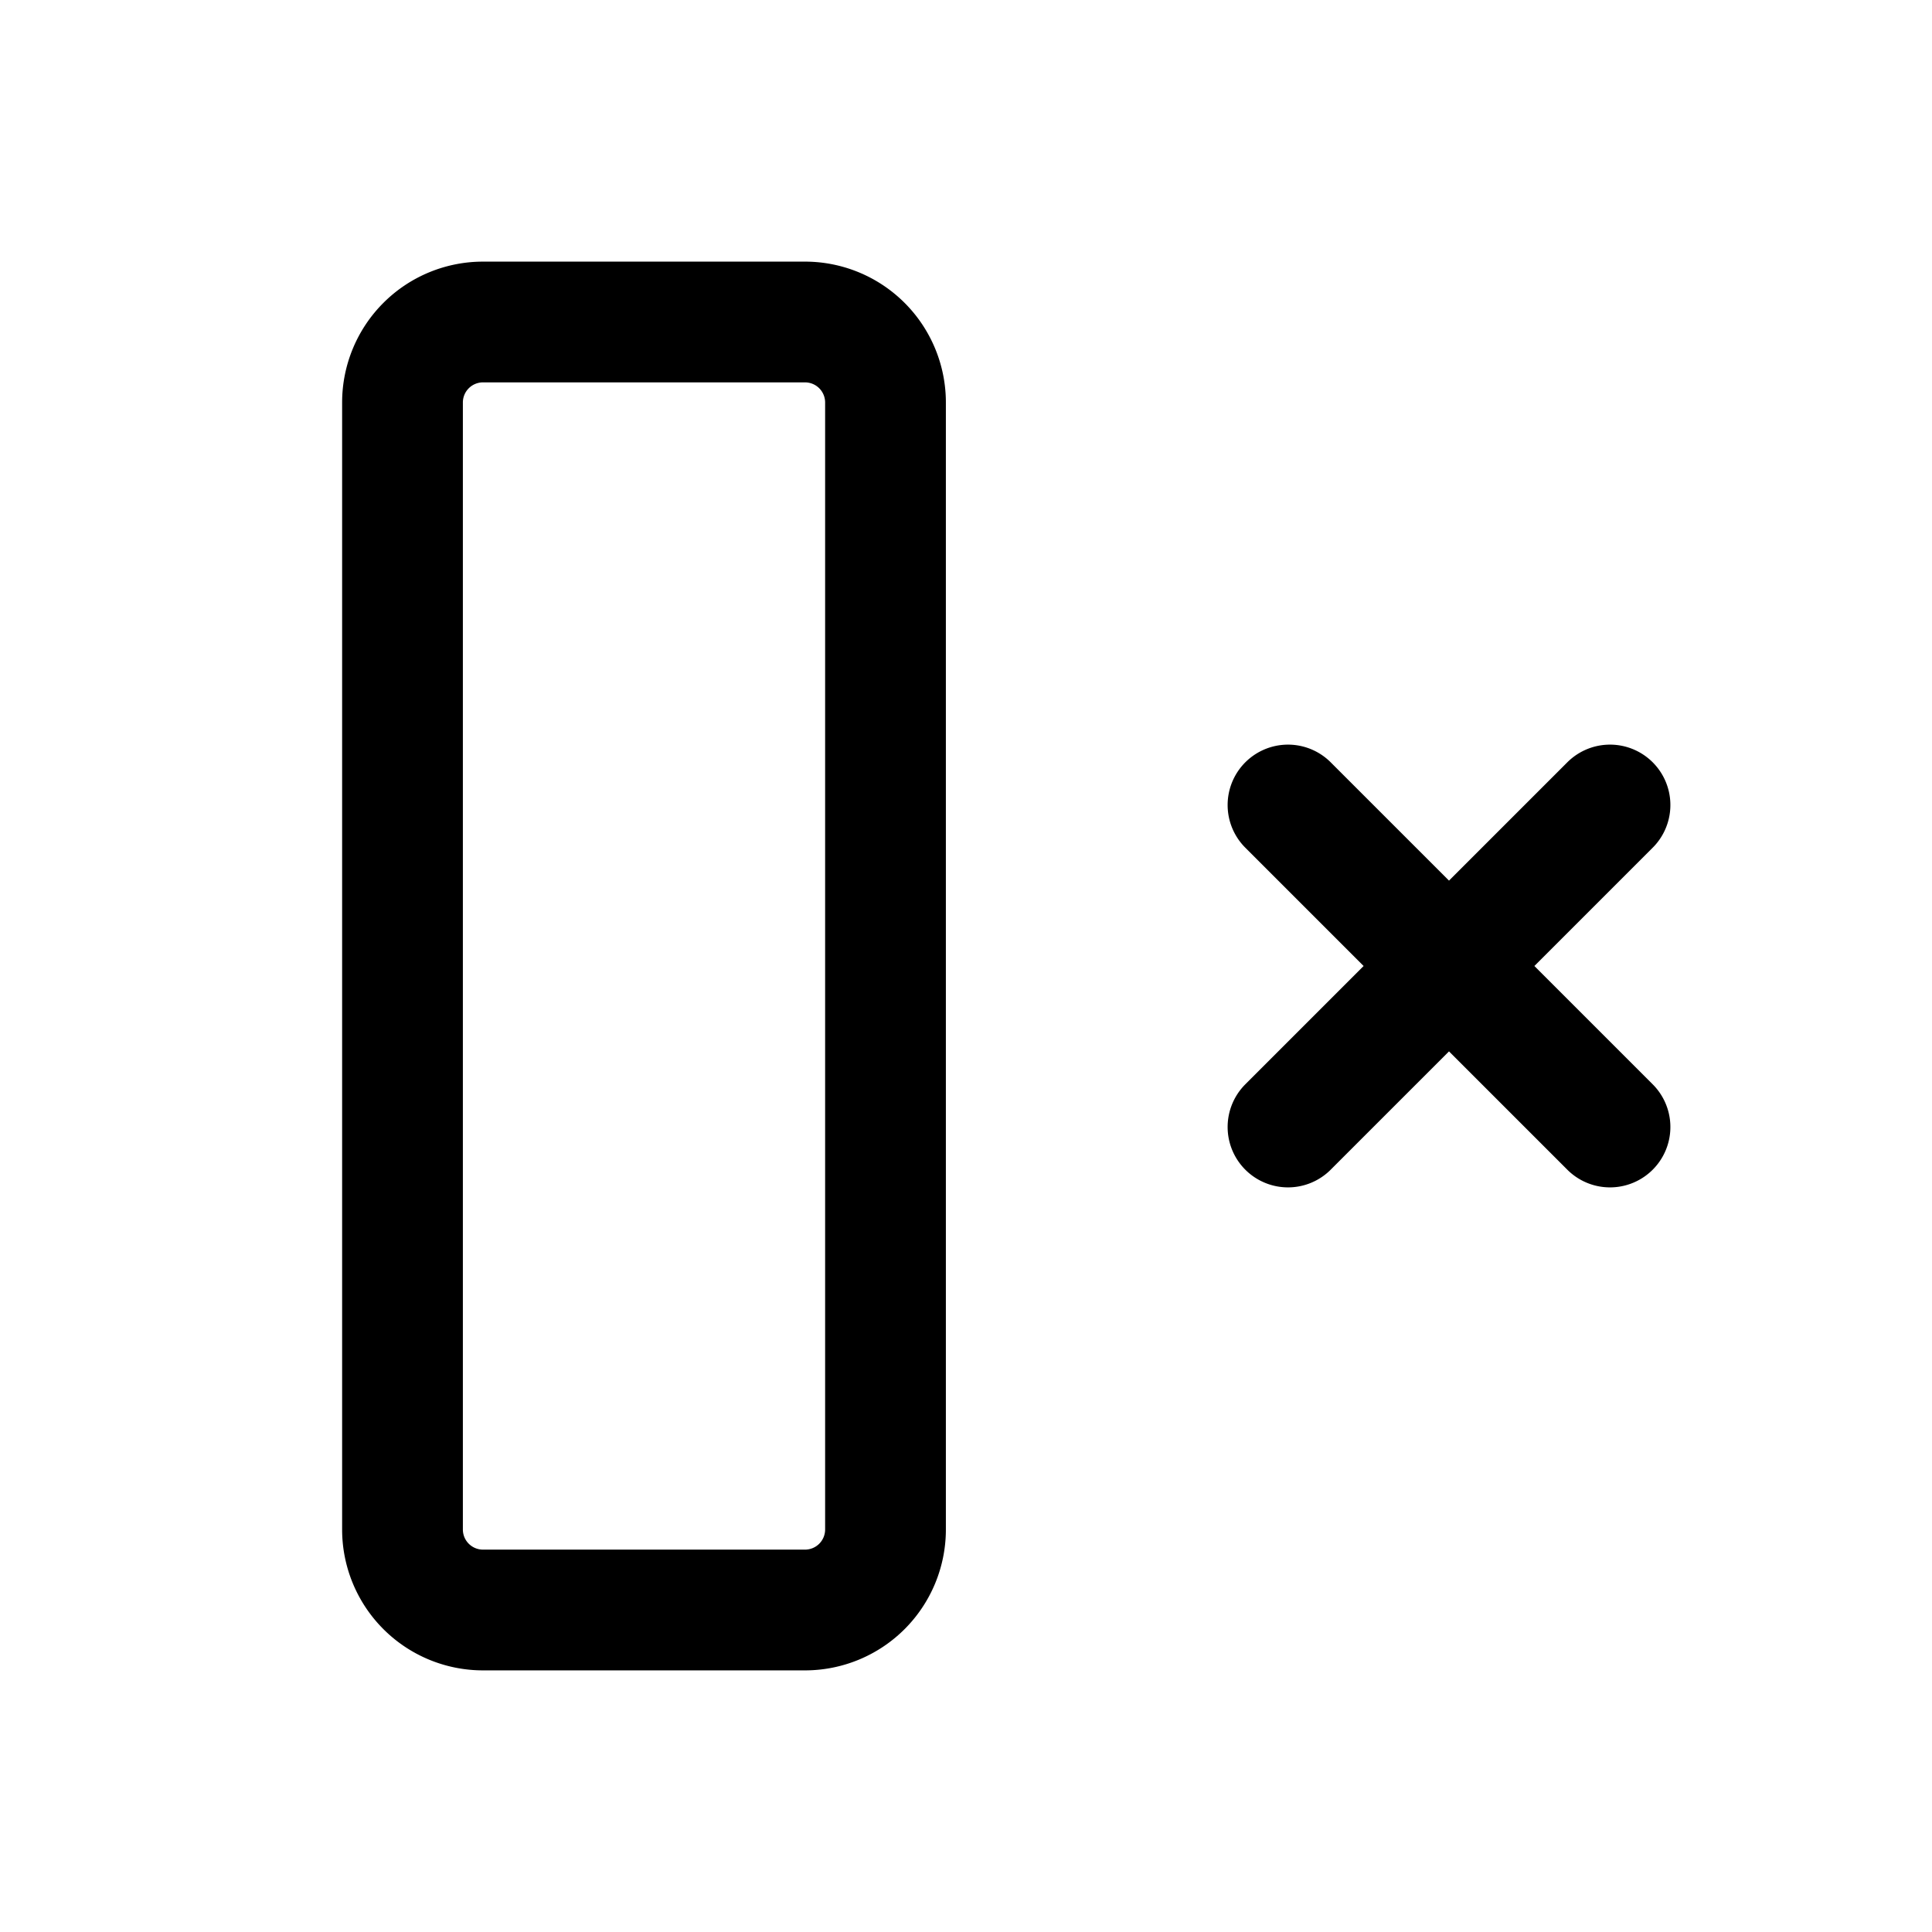 <svg xmlns="http://www.w3.org/2000/svg" fill="none" stroke-linecap="round" stroke-linejoin="round" viewBox="0 0 24 24" stroke-width="1.5" stroke="currentColor" aria-hidden="true" data-slot="icon" height="16px" width="16px">
  <path d="M6 4h4a1 1 0 0 1 1 1v14a1 1 0 0 1-1 1H6a1 1 0 0 1-1-1V5a1 1 0 0 1 1-1M16 10l4 4M16 14l4-4"/>
</svg>
